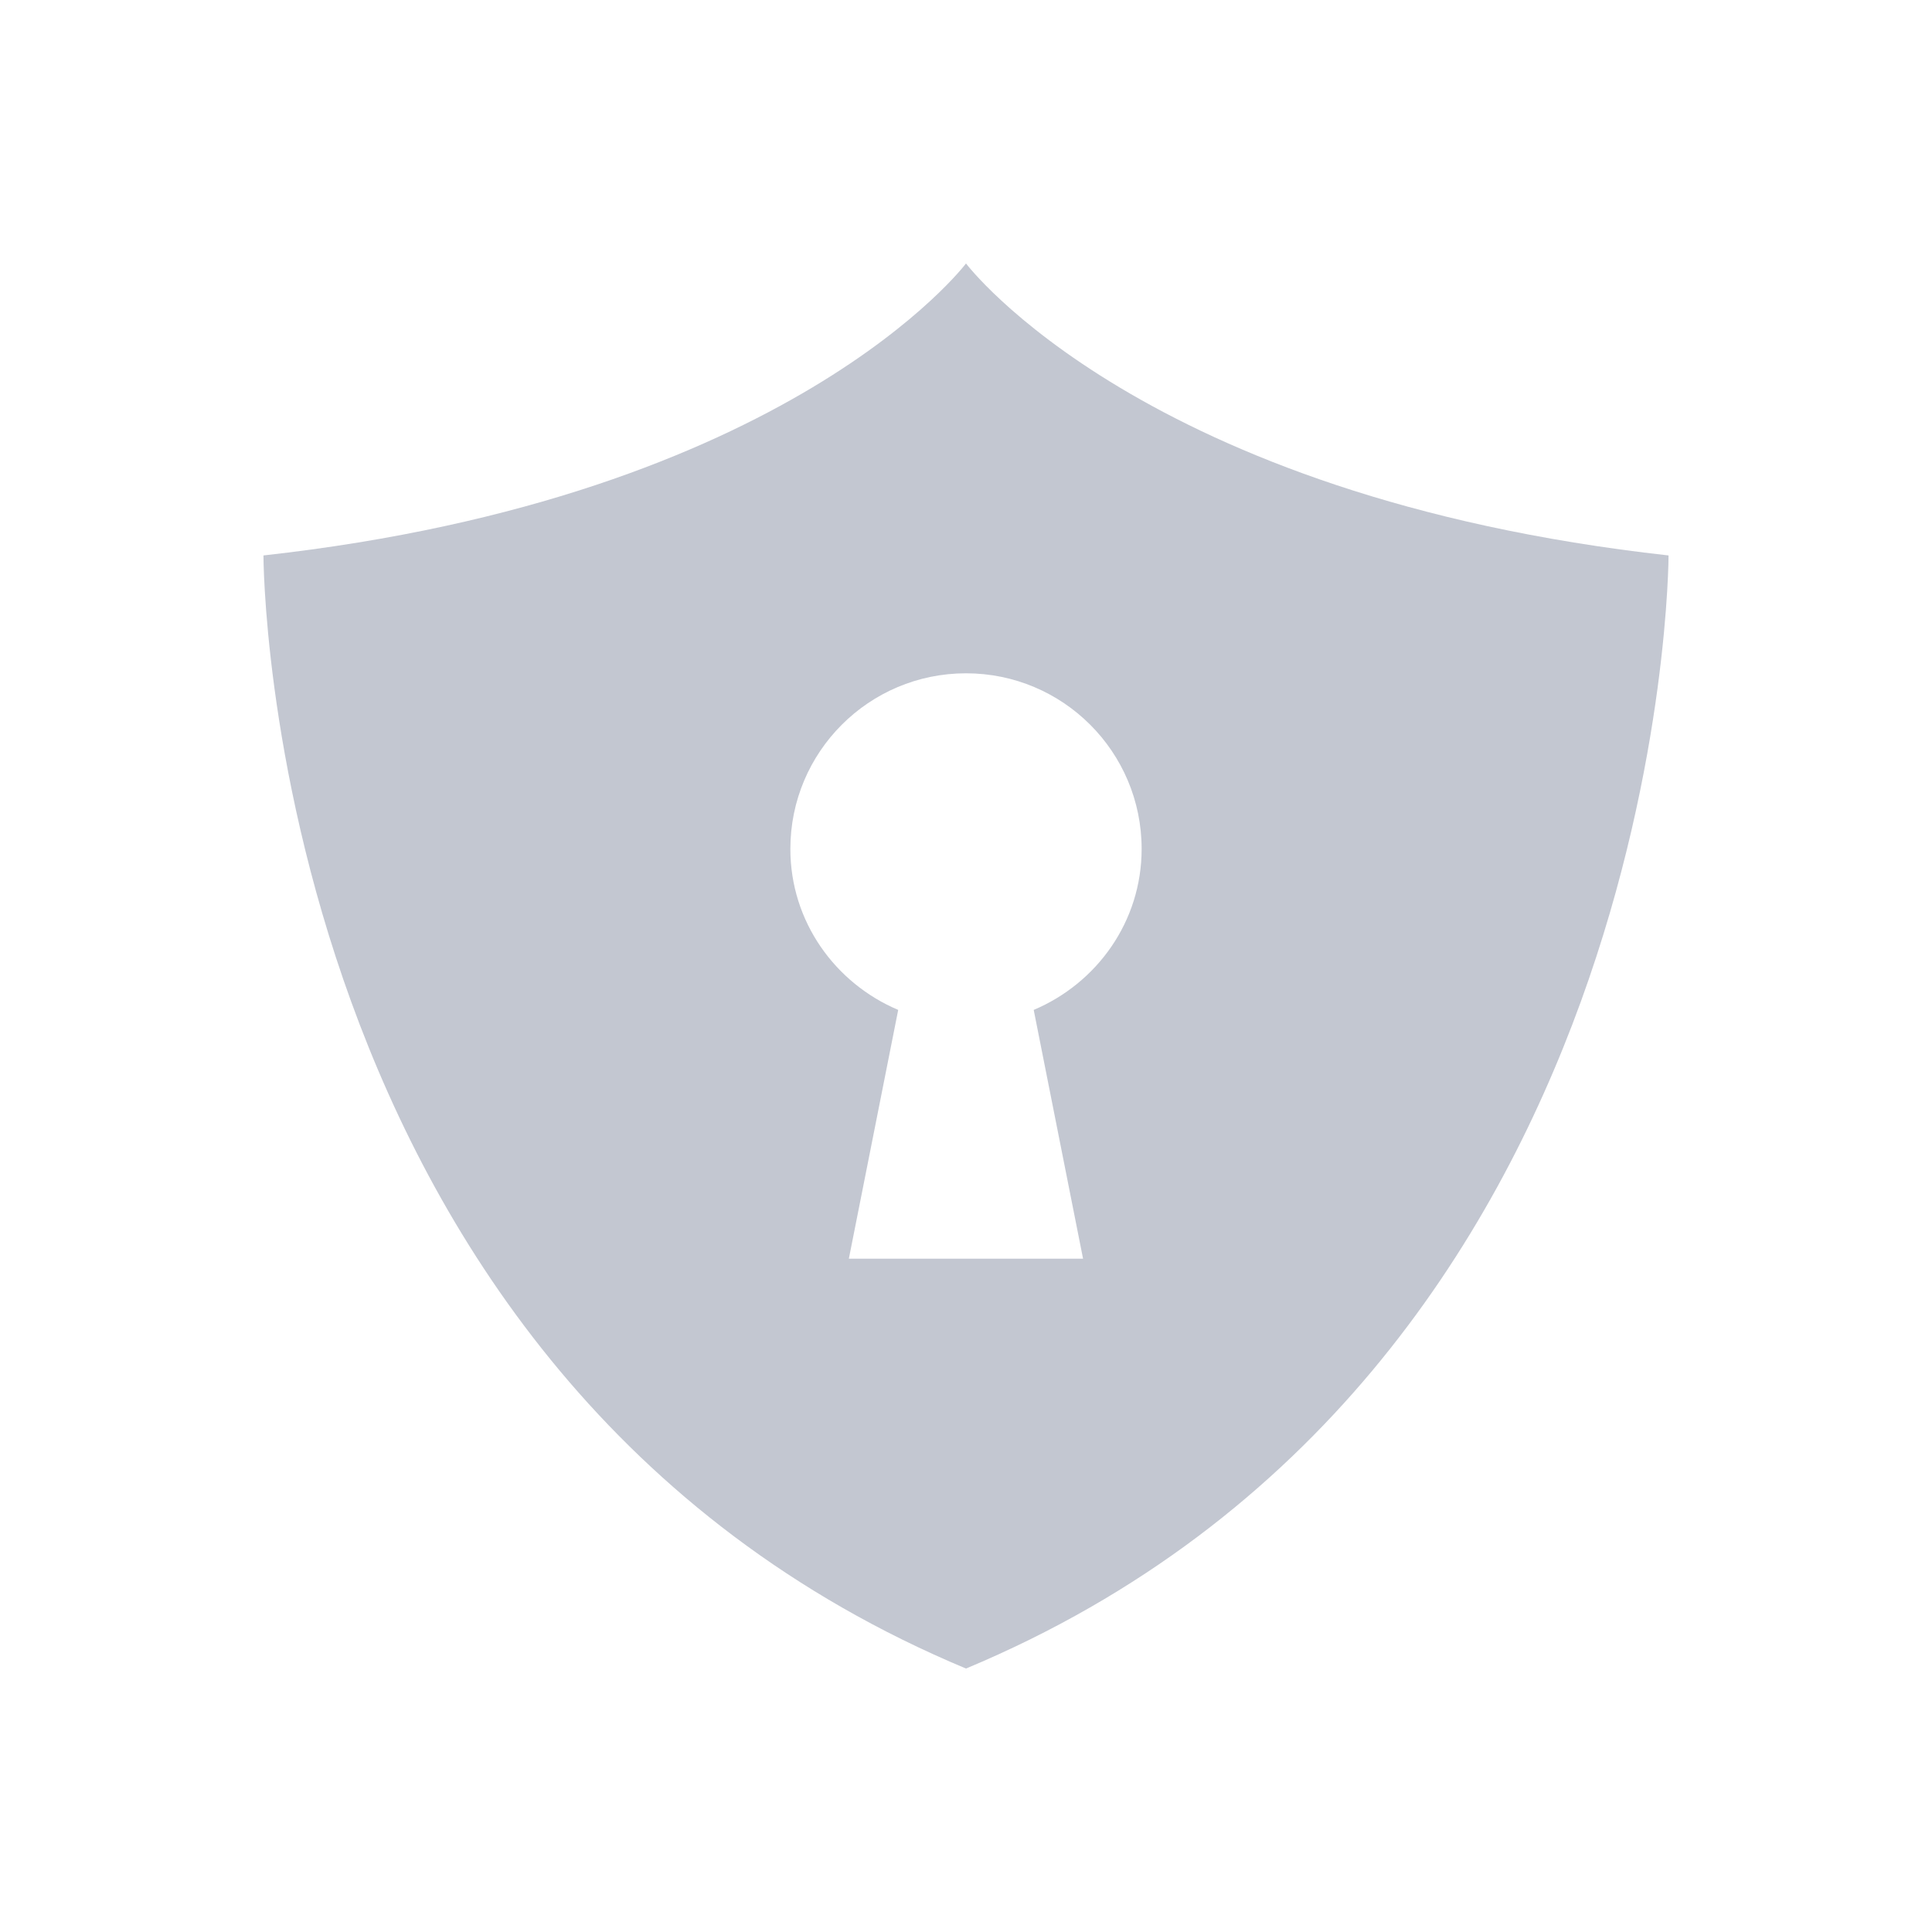 <svg xmlns="http://www.w3.org/2000/svg" viewBox="0 0 22 22">
  <defs id="defs3051">
    <style type="text/css" id="current-color-scheme">
      .ColorScheme-Text {
        color:#232629;
      }
      </style>
  </defs>
    <path transform="translate(0,-1030.362)"
          d="m 11,1033.362 c 0,0 -2,2.658 -8,3.325 0,0 0,9.333 8,12.675 8,-3.342 8,-12.675 8,-12.675 -6,-0.667 -8,-3.325 -8,-3.325 z m 0,4.667 c 1.105,0 2,0.895 2,2 0,0.828 -0.511,1.53 -1.229,1.833 l 0.562,2.833 -2.667,0 0.562,-2.833 C 9.511,1041.559 9,1040.857 9,1040.029 c 0,-1.105 0.895,-2 2,-2 z" 
          style="fill:#c3c7d1;fill-opacity:1;stroke:none" 
          class="ColorScheme-Text"
          />
</svg>
